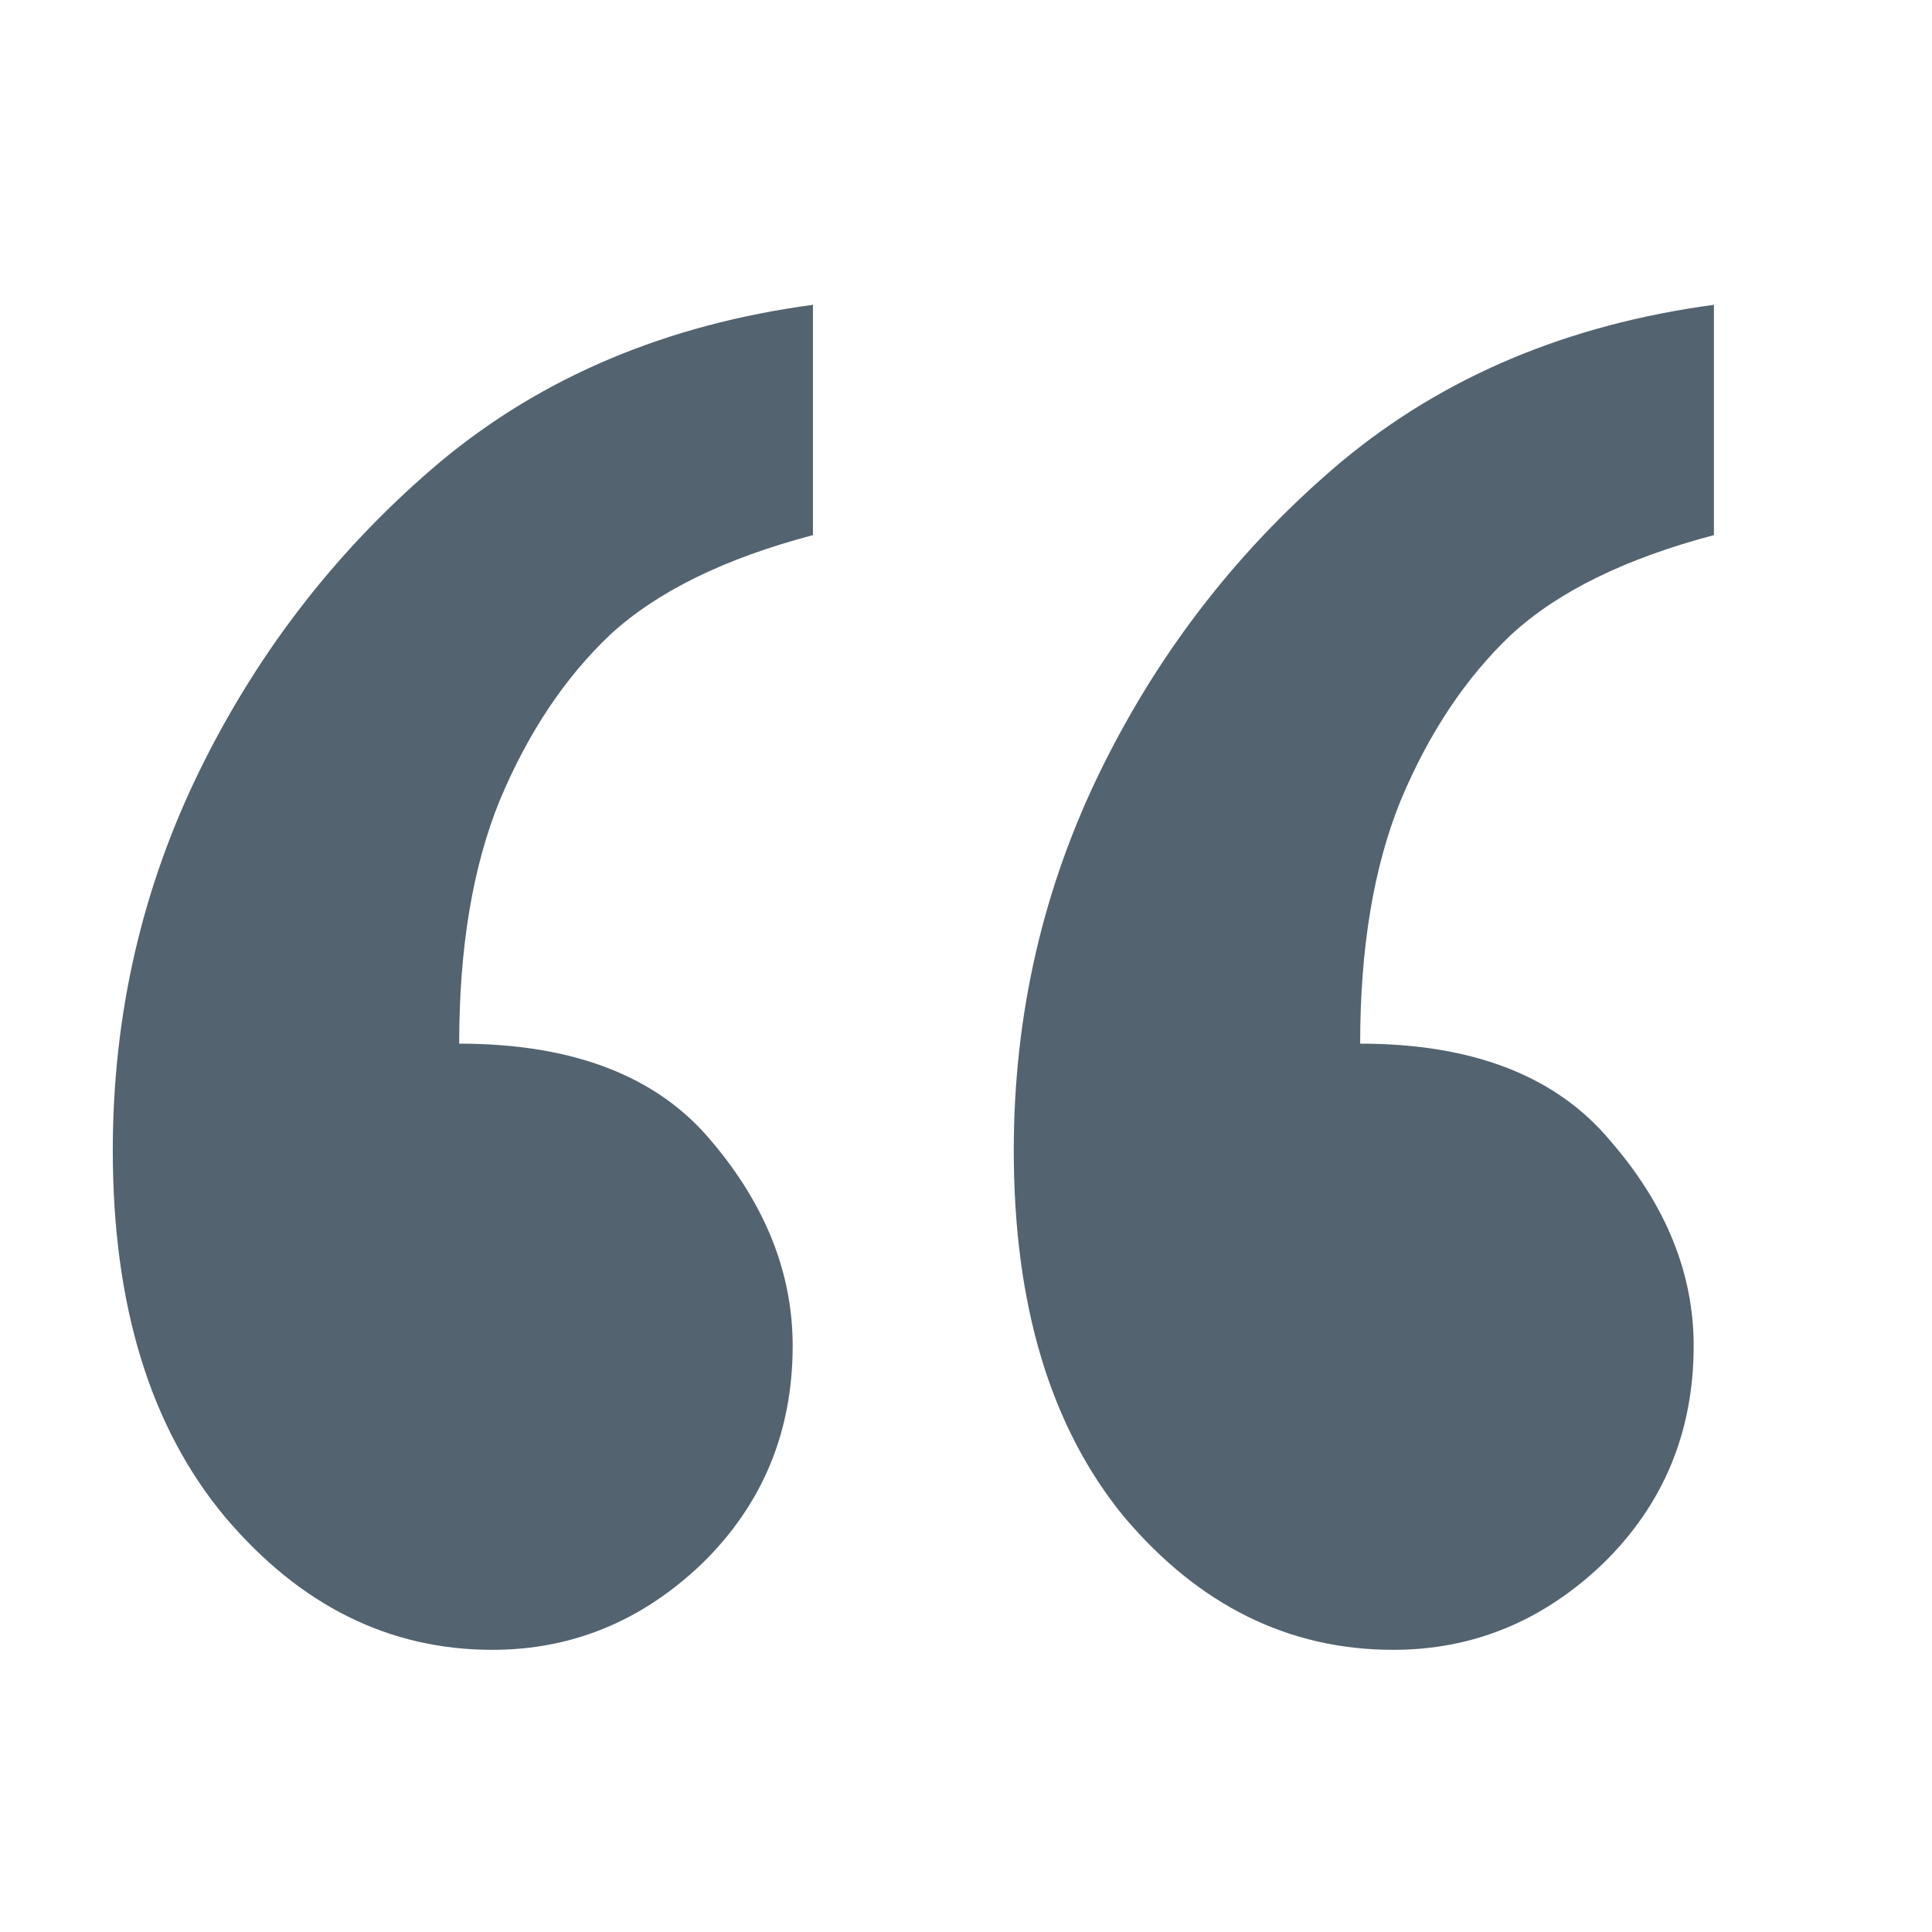 <svg width="256" height="256" viewBox="0 0 256 256" fill="none" xmlns="http://www.w3.org/2000/svg">
  <style>
      path {
          fill: rgba(41, 61, 76, 0.8);
      }
      @media (prefers-color-scheme: dark) {
          path {
              fill: rgba(253, 252, 229, 0.8);
          }
      }
  </style>

  <g clip-path="url(#clip0)">
  <path d="M227.104 40.389V70.906C215.385 73.999 206.433 78.393 200.248 84.09C194.226 89.787 189.343 97.111 185.6 106.062C182.019 114.852 180.229 125.594 180.229 138.289C195.202 138.289 206.27 142.602 213.432 151.229C220.756 159.692 224.418 168.725 224.418 178.328C224.418 189.721 220.43 199.324 212.455 207.137C204.48 214.786 195.202 218.611 184.623 218.611C170.788 218.611 158.907 212.752 148.979 201.033C139.213 189.152 134.33 172.957 134.33 152.449C134.33 134.383 138.236 117.456 146.049 101.668C153.861 85.88 164.441 72.371 177.787 61.141C191.296 49.91 207.735 42.993 227.104 40.389ZM107.719 40.389V70.906C96 73.999 87.048 78.393 80.863 84.09C74.841 89.787 69.958 97.111 66.215 106.062C62.634 114.852 60.844 125.594 60.844 138.289C75.981 138.289 87.13 142.602 94.291 151.229C101.452 159.692 105.033 168.725 105.033 178.328C105.033 189.721 101.046 199.324 93.07 207.137C85.095 214.786 75.818 218.611 65.238 218.611C51.566 218.611 39.766 212.752 29.838 201.033C19.91 189.152 14.945 172.957 14.945 152.449C14.945 134.383 18.852 117.456 26.664 101.668C34.477 85.88 45.056 72.371 58.402 61.141C71.912 49.91 88.35 42.993 107.719 40.389Z" fill="black"/>
  </g>
  <defs>
  <clipPath id="clip0">
  <rect width="256" height="256" fill="white"/>
  </clipPath>
  </defs>

</svg>
